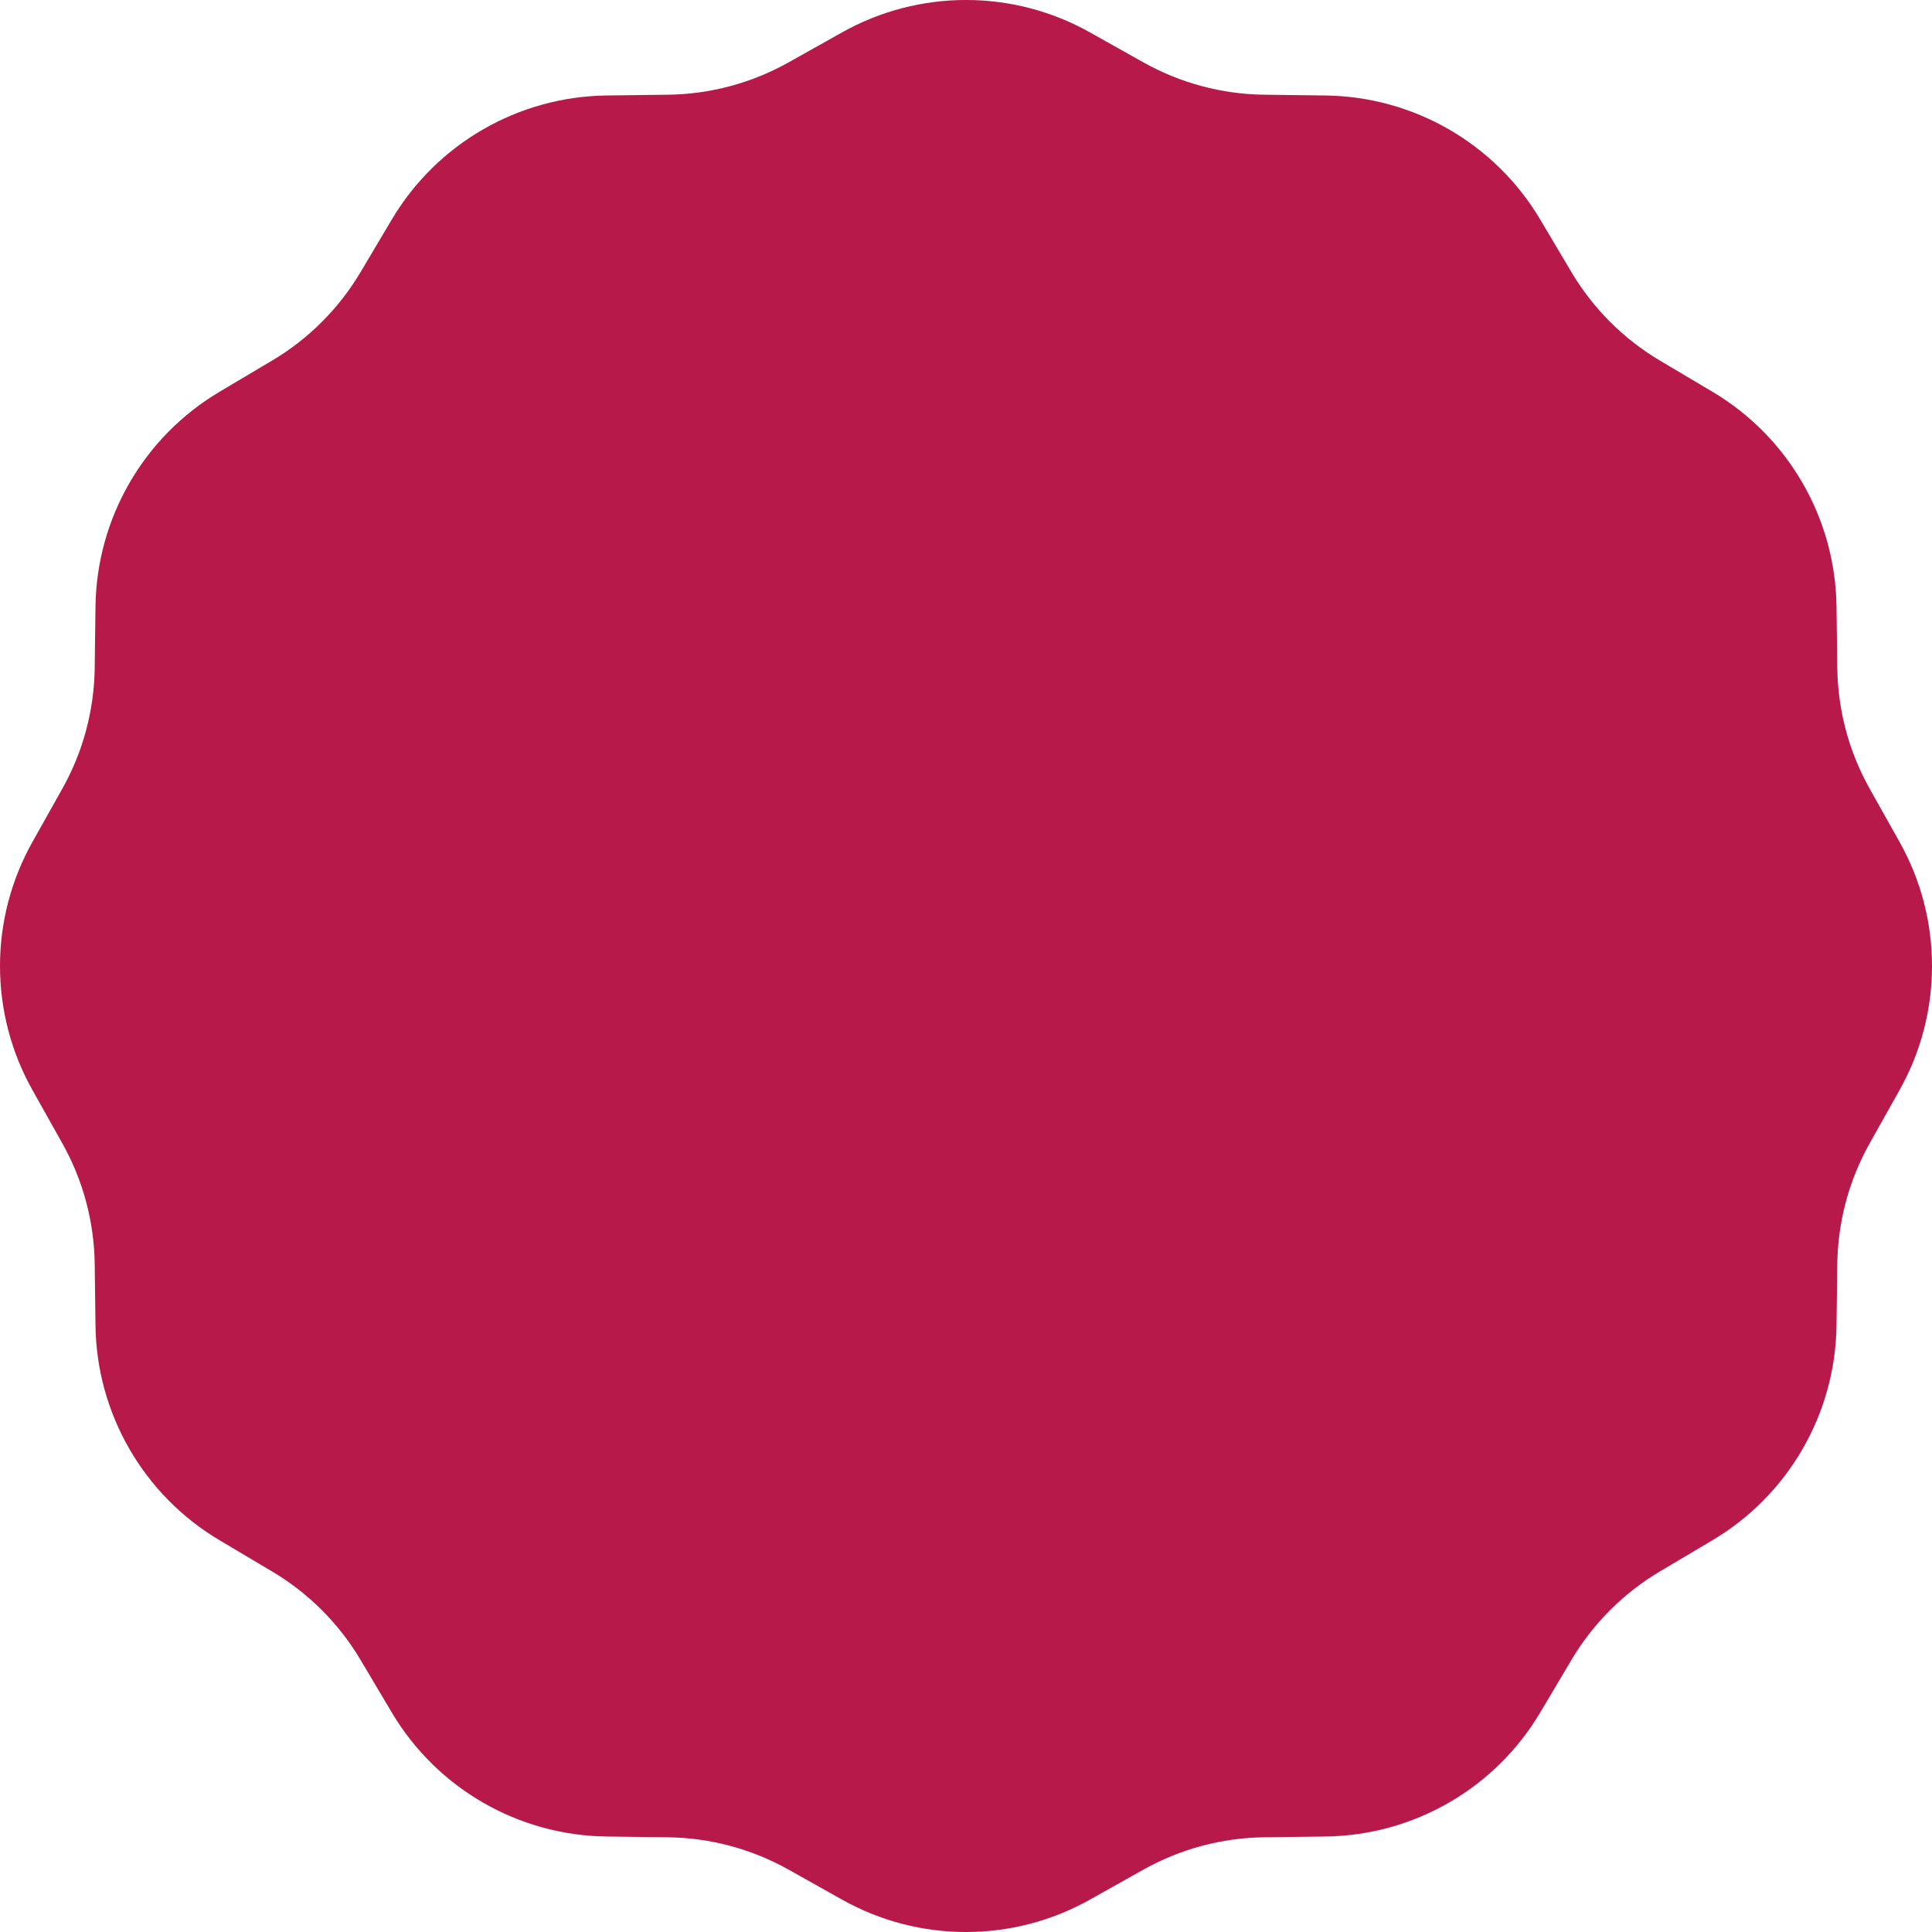 <svg width="40" height="40" viewBox="0 0 40 40" fill="none" xmlns="http://www.w3.org/2000/svg">
<path d="M17.433 0.671C19.027 -0.224 20.973 -0.224 22.567 0.671L23.672 1.291C24.438 1.72 25.298 1.951 26.174 1.961L27.442 1.977C29.27 2 30.954 2.972 31.888 4.544L32.535 5.634C32.983 6.388 33.612 7.017 34.366 7.465L35.456 8.112C37.028 9.046 38 10.73 38.023 12.559L38.039 13.826C38.05 14.703 38.28 15.564 38.709 16.328L39.329 17.433C39.769 18.216 40 19.1 40 20C40 20.9 39.769 21.784 39.329 22.567L38.709 23.672C38.28 24.436 38.05 25.297 38.039 26.174L38.023 27.442C38 29.27 37.028 30.954 35.456 31.888L34.366 32.535C33.612 32.983 32.983 33.612 32.535 34.367L31.888 35.456C30.954 37.028 29.27 38 27.442 38.023L26.174 38.039C25.298 38.049 24.438 38.28 23.672 38.709L22.567 39.329C20.973 40.224 19.027 40.224 17.433 39.329L16.328 38.709C15.562 38.28 14.702 38.049 13.826 38.039L12.559 38.023C10.73 38 9.046 37.028 8.112 35.456L7.465 34.367C7.017 33.612 6.388 32.983 5.633 32.535L4.544 31.888C2.972 30.954 2 29.27 1.977 27.442L1.961 26.174C1.95 25.297 1.72 24.436 1.291 23.672L0.671 22.567C0.231 21.784 0 20.9 0 20C0 19.1 0.231 18.216 0.671 17.433L1.291 16.328C1.72 15.564 1.95 14.703 1.961 13.826L1.977 12.559C2 10.73 2.972 9.046 4.544 8.112L5.634 7.465C6.388 7.017 7.017 6.388 7.465 5.634L8.112 4.544C9.046 2.972 10.73 2 12.559 1.977L13.826 1.961C14.702 1.951 15.562 1.72 16.328 1.291L17.433 0.671Z" fill="#B7194A"/>
</svg>
